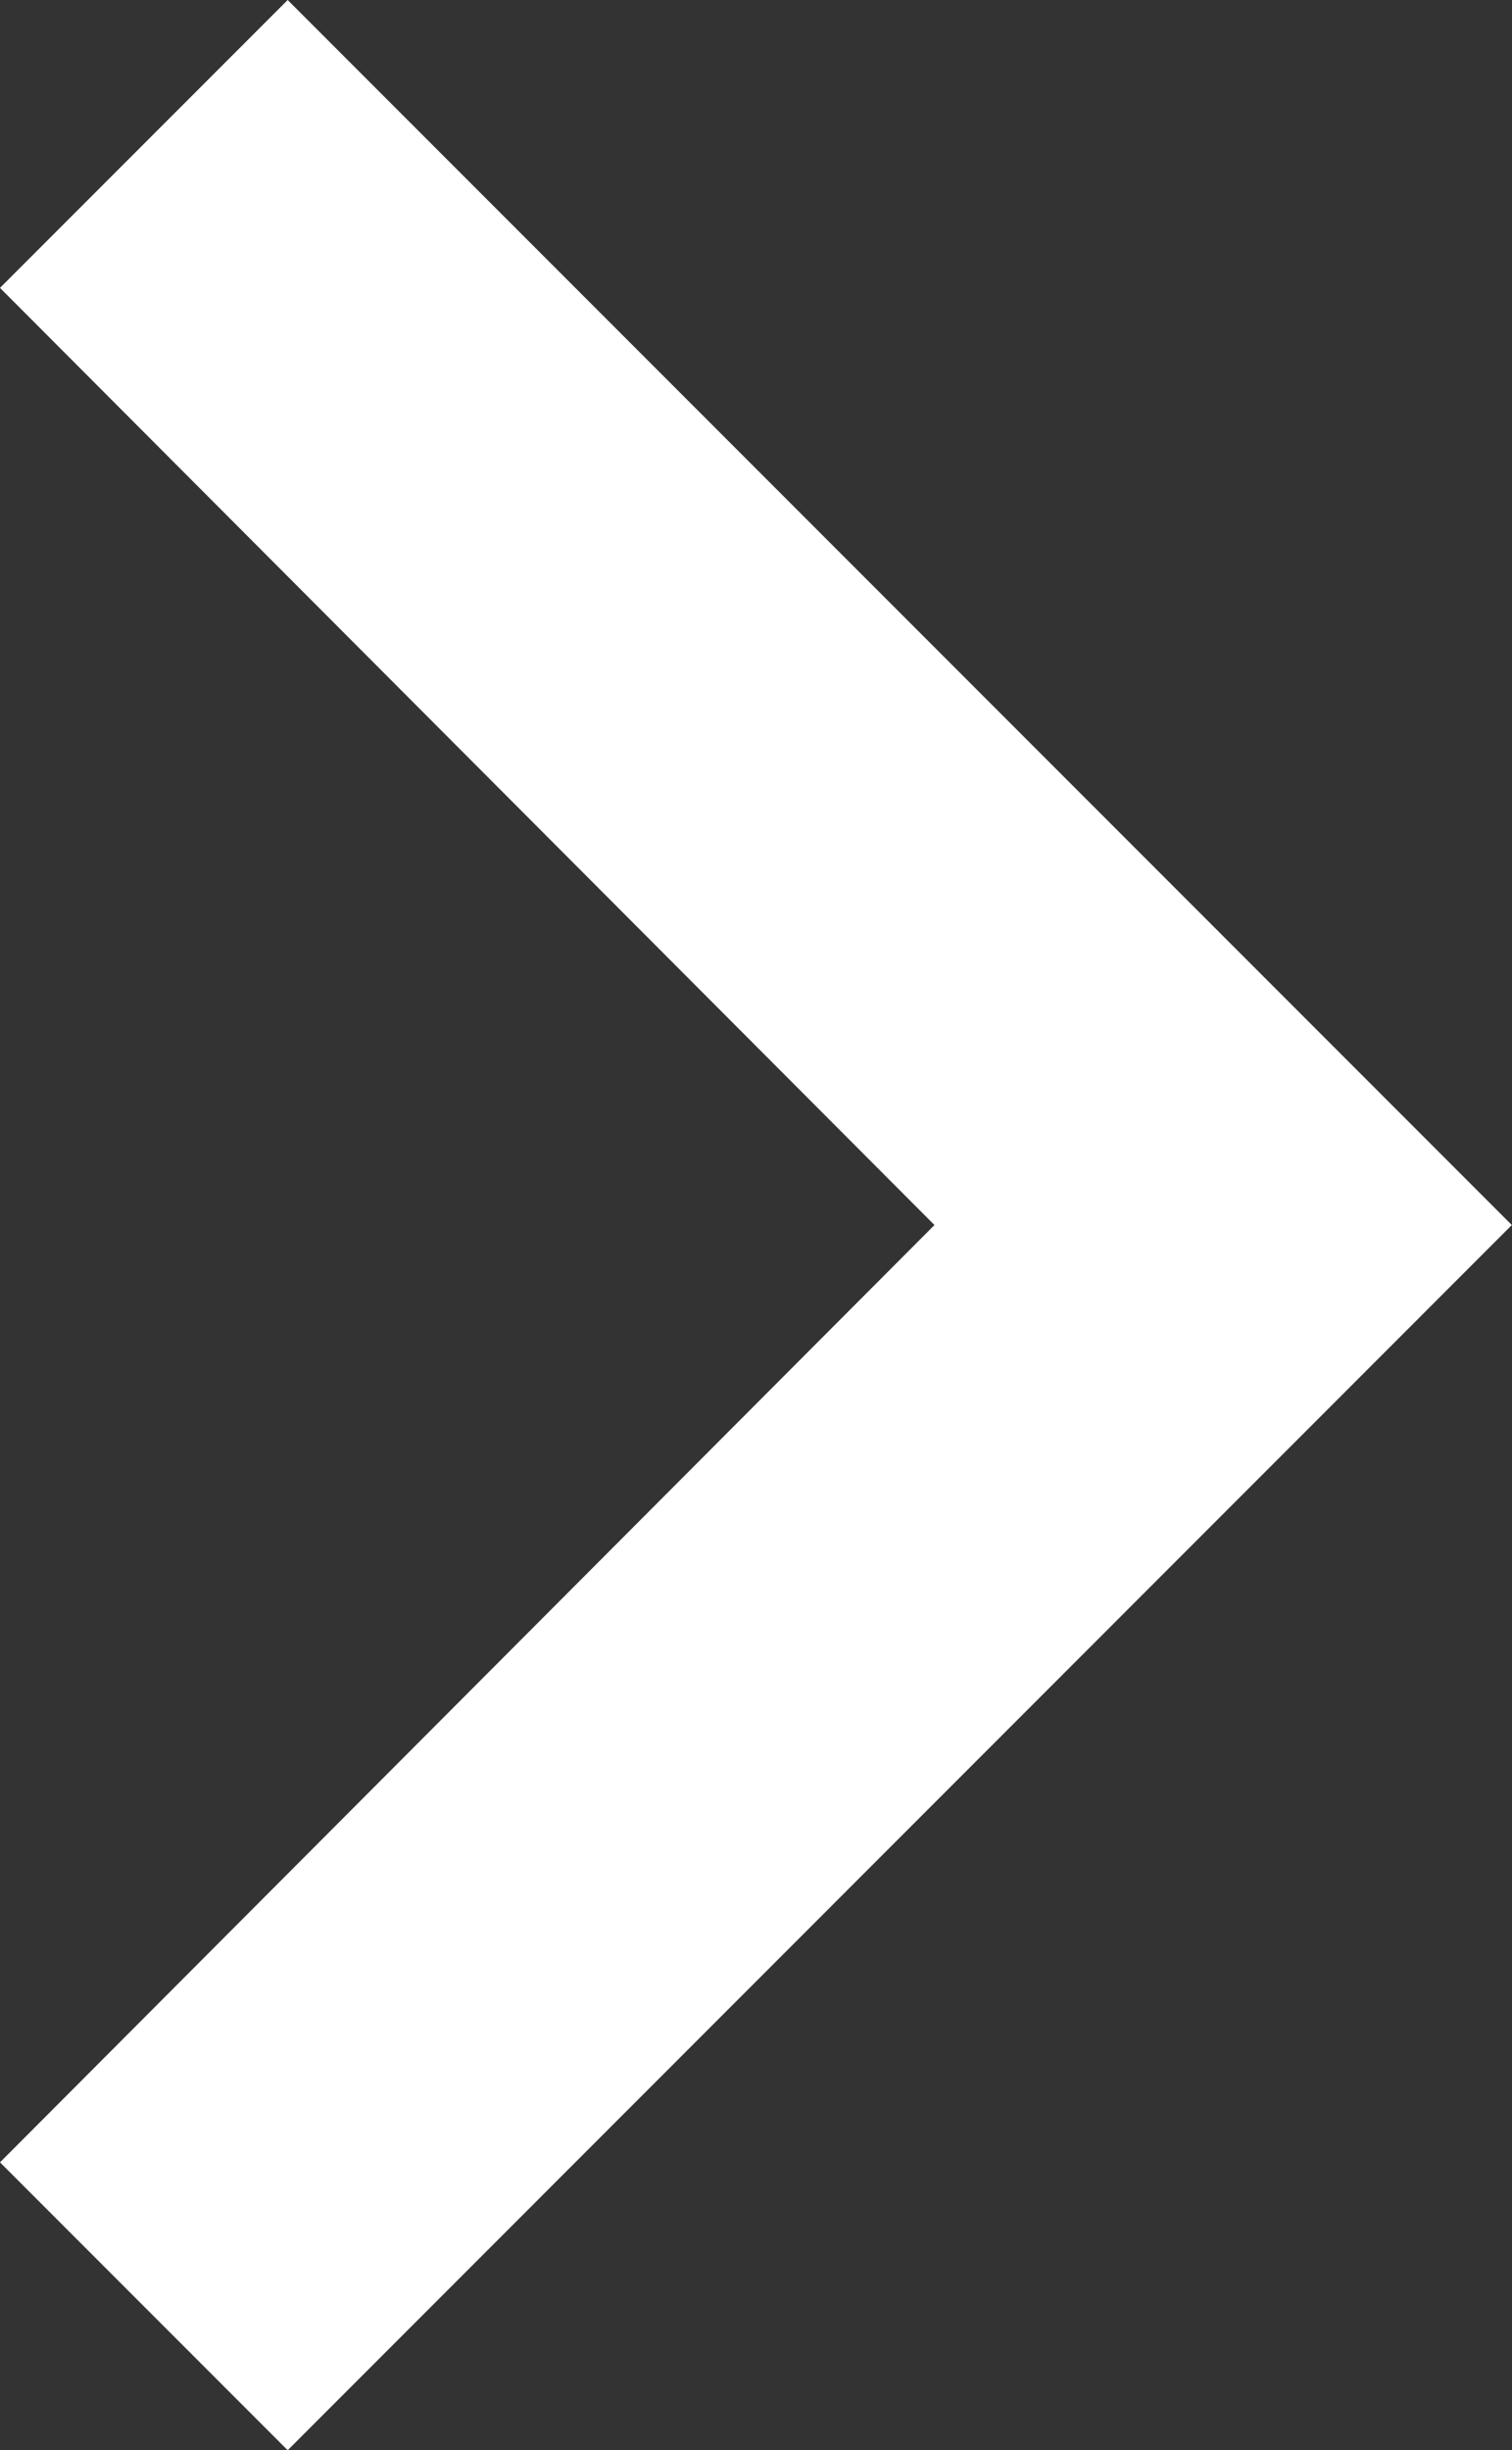 <svg xmlns="http://www.w3.org/2000/svg" width="9.04" height="14.639" viewBox="0 0 9.04 14.639">
  <rect x="0" y="0" width="9.04" height="14.639" fill="#333333" stroke="none"/>
  <path id="ic_keyboard_arrow_right_24px" d="M8.59,18.669l5.587-5.6L8.59,7.47l1.72-1.72,7.319,7.319L10.31,20.389Z" transform="translate(-8.59 -5.75)" fill="#fff"/>
</svg>
